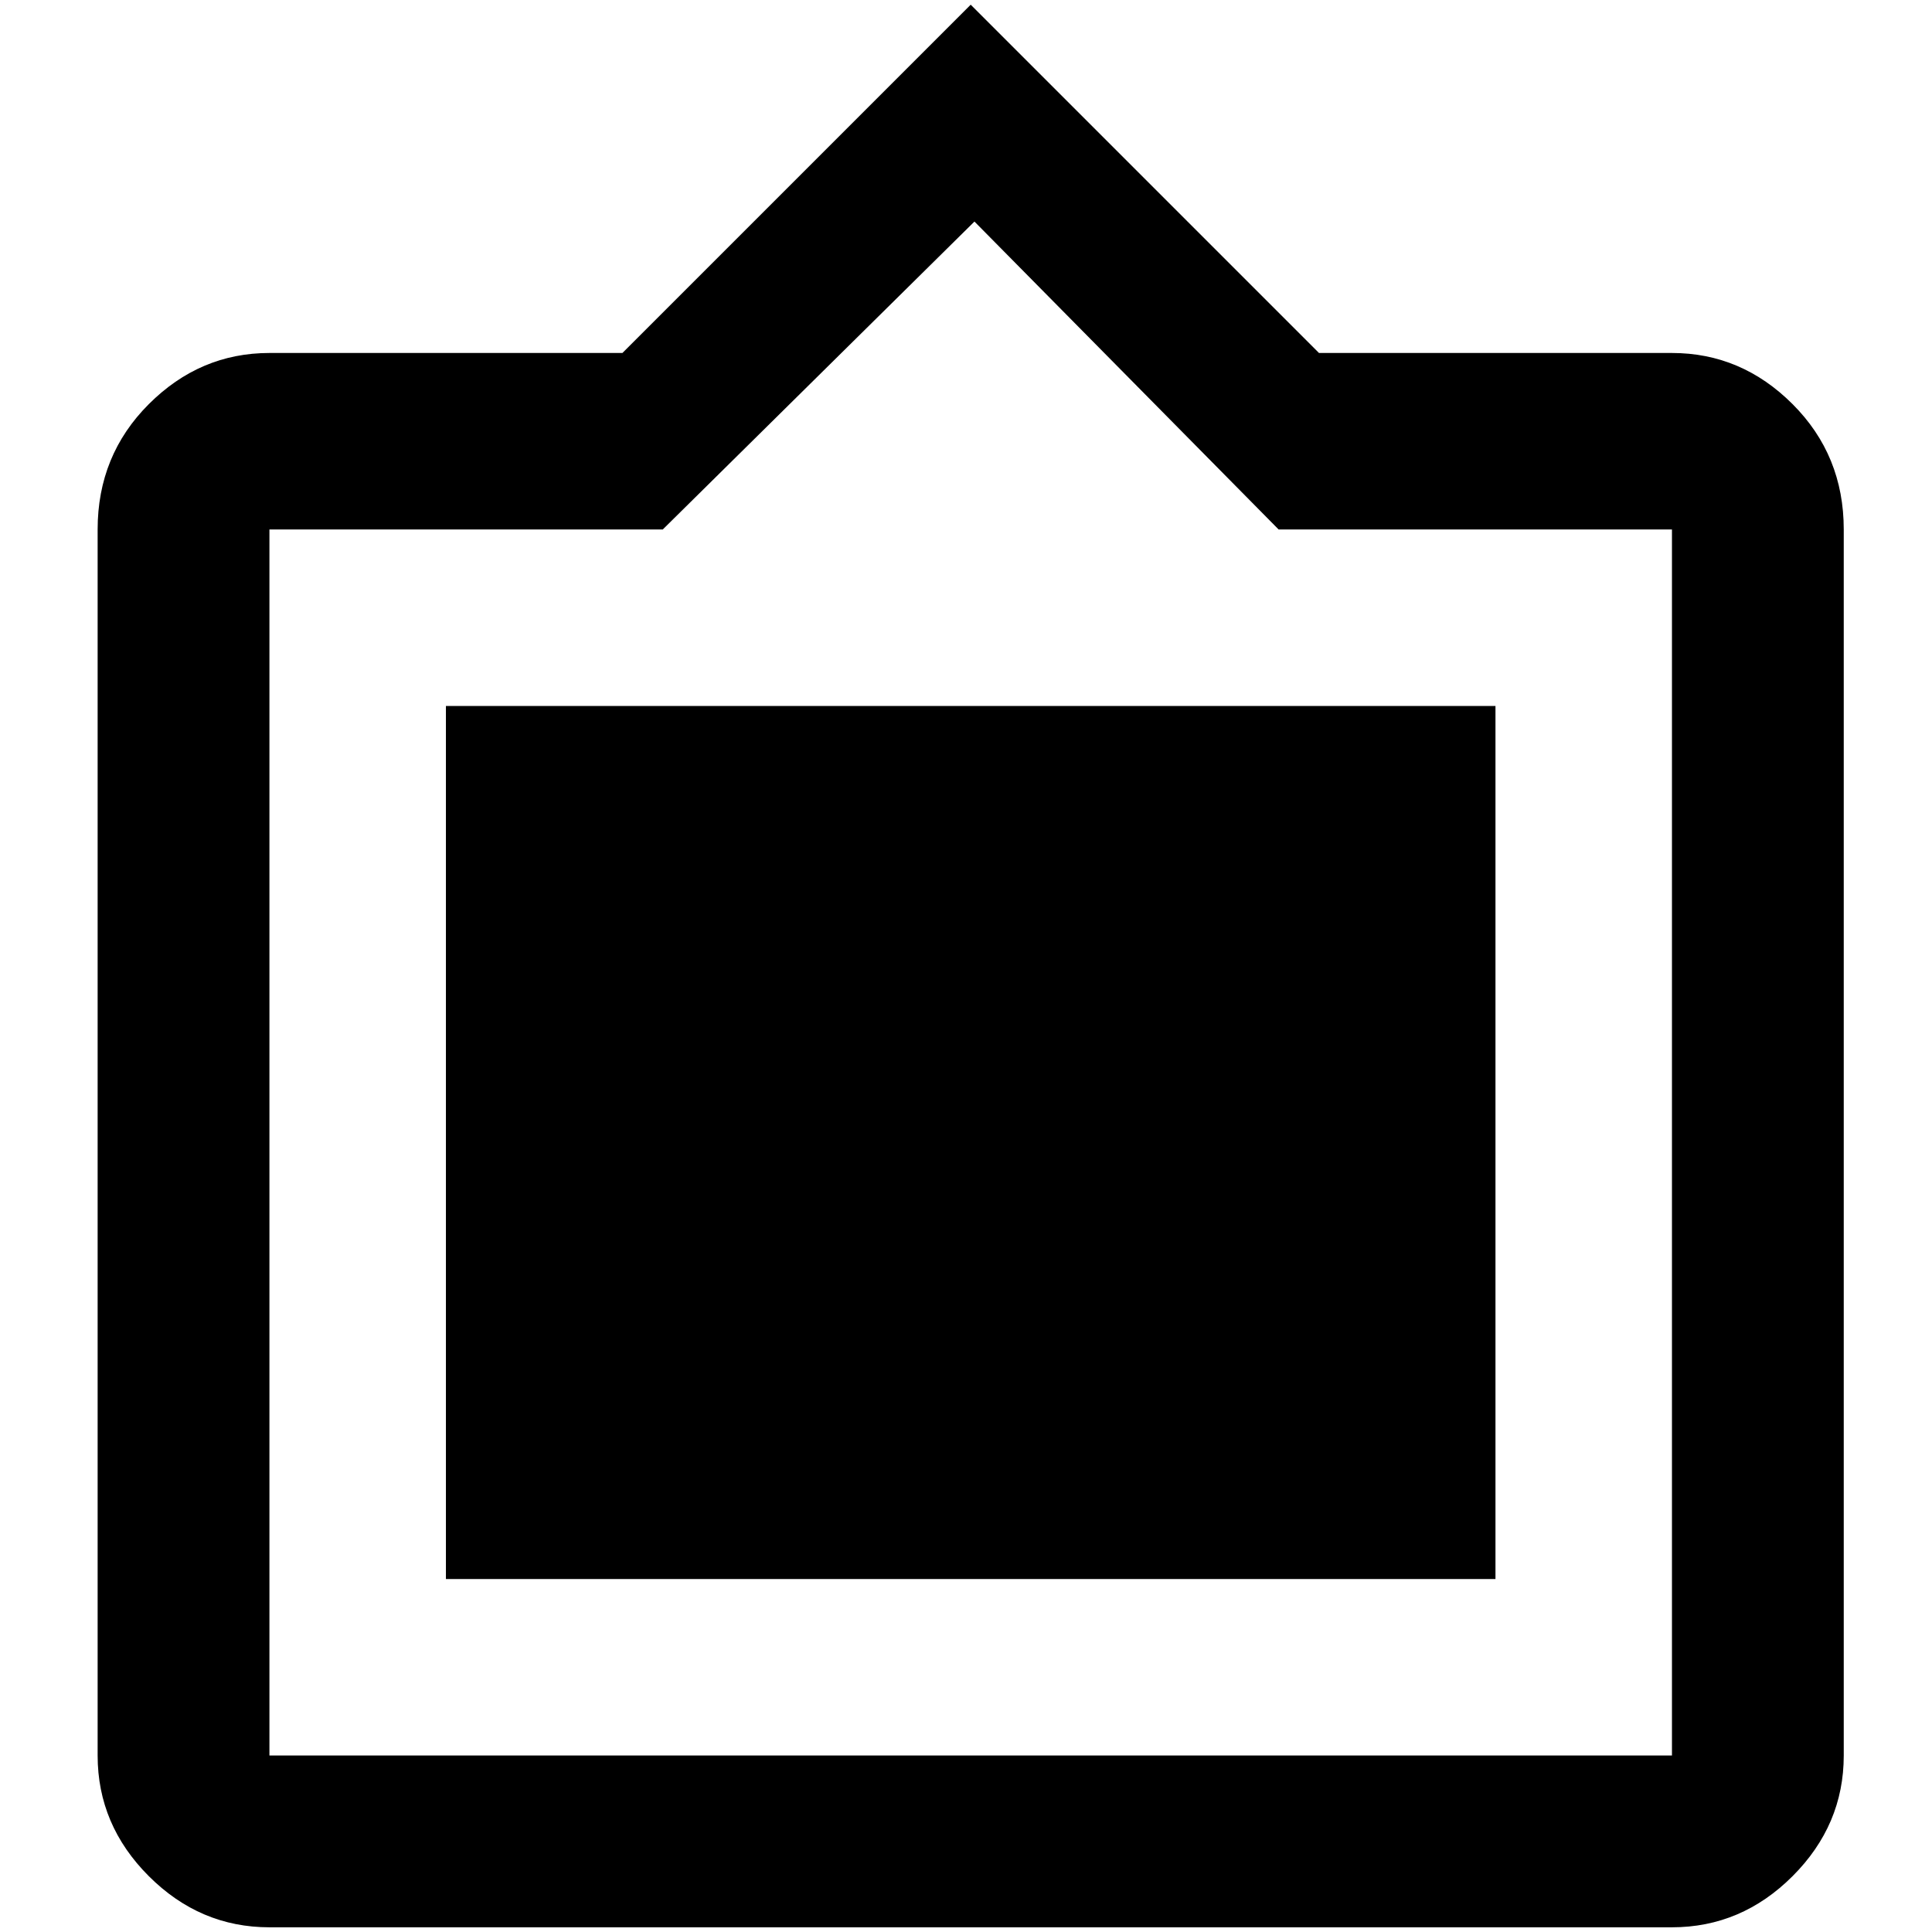 <?xml version="1.0" standalone="no"?>
<!DOCTYPE svg PUBLIC "-//W3C//DTD SVG 1.1//EN" "http://www.w3.org/Graphics/SVG/1.1/DTD/svg11.dtd" >
<svg xmlns="http://www.w3.org/2000/svg" xmlns:xlink="http://www.w3.org/1999/xlink" version="1.1" width="2048" height="2048" viewBox="-10 0 2058 2048">
   <path fill="currentColor"
d="M1583 747h-1118v930h1118v-930zM1771 1865h-1494v-1306h419l332 -328l324 328h419v1306zM1771 371h-376l-371 -371l-371 371h-376q-74 0 -128.5 54.5t-54.5 133.5v1306q0 74 54.5 128.5t128.5 54.5h1494q74 0 128.5 -54.5t54.5 -128.5v-1306q0 -79 -54.5 -133.5
t-128.5 -54.5z" />
</svg>
